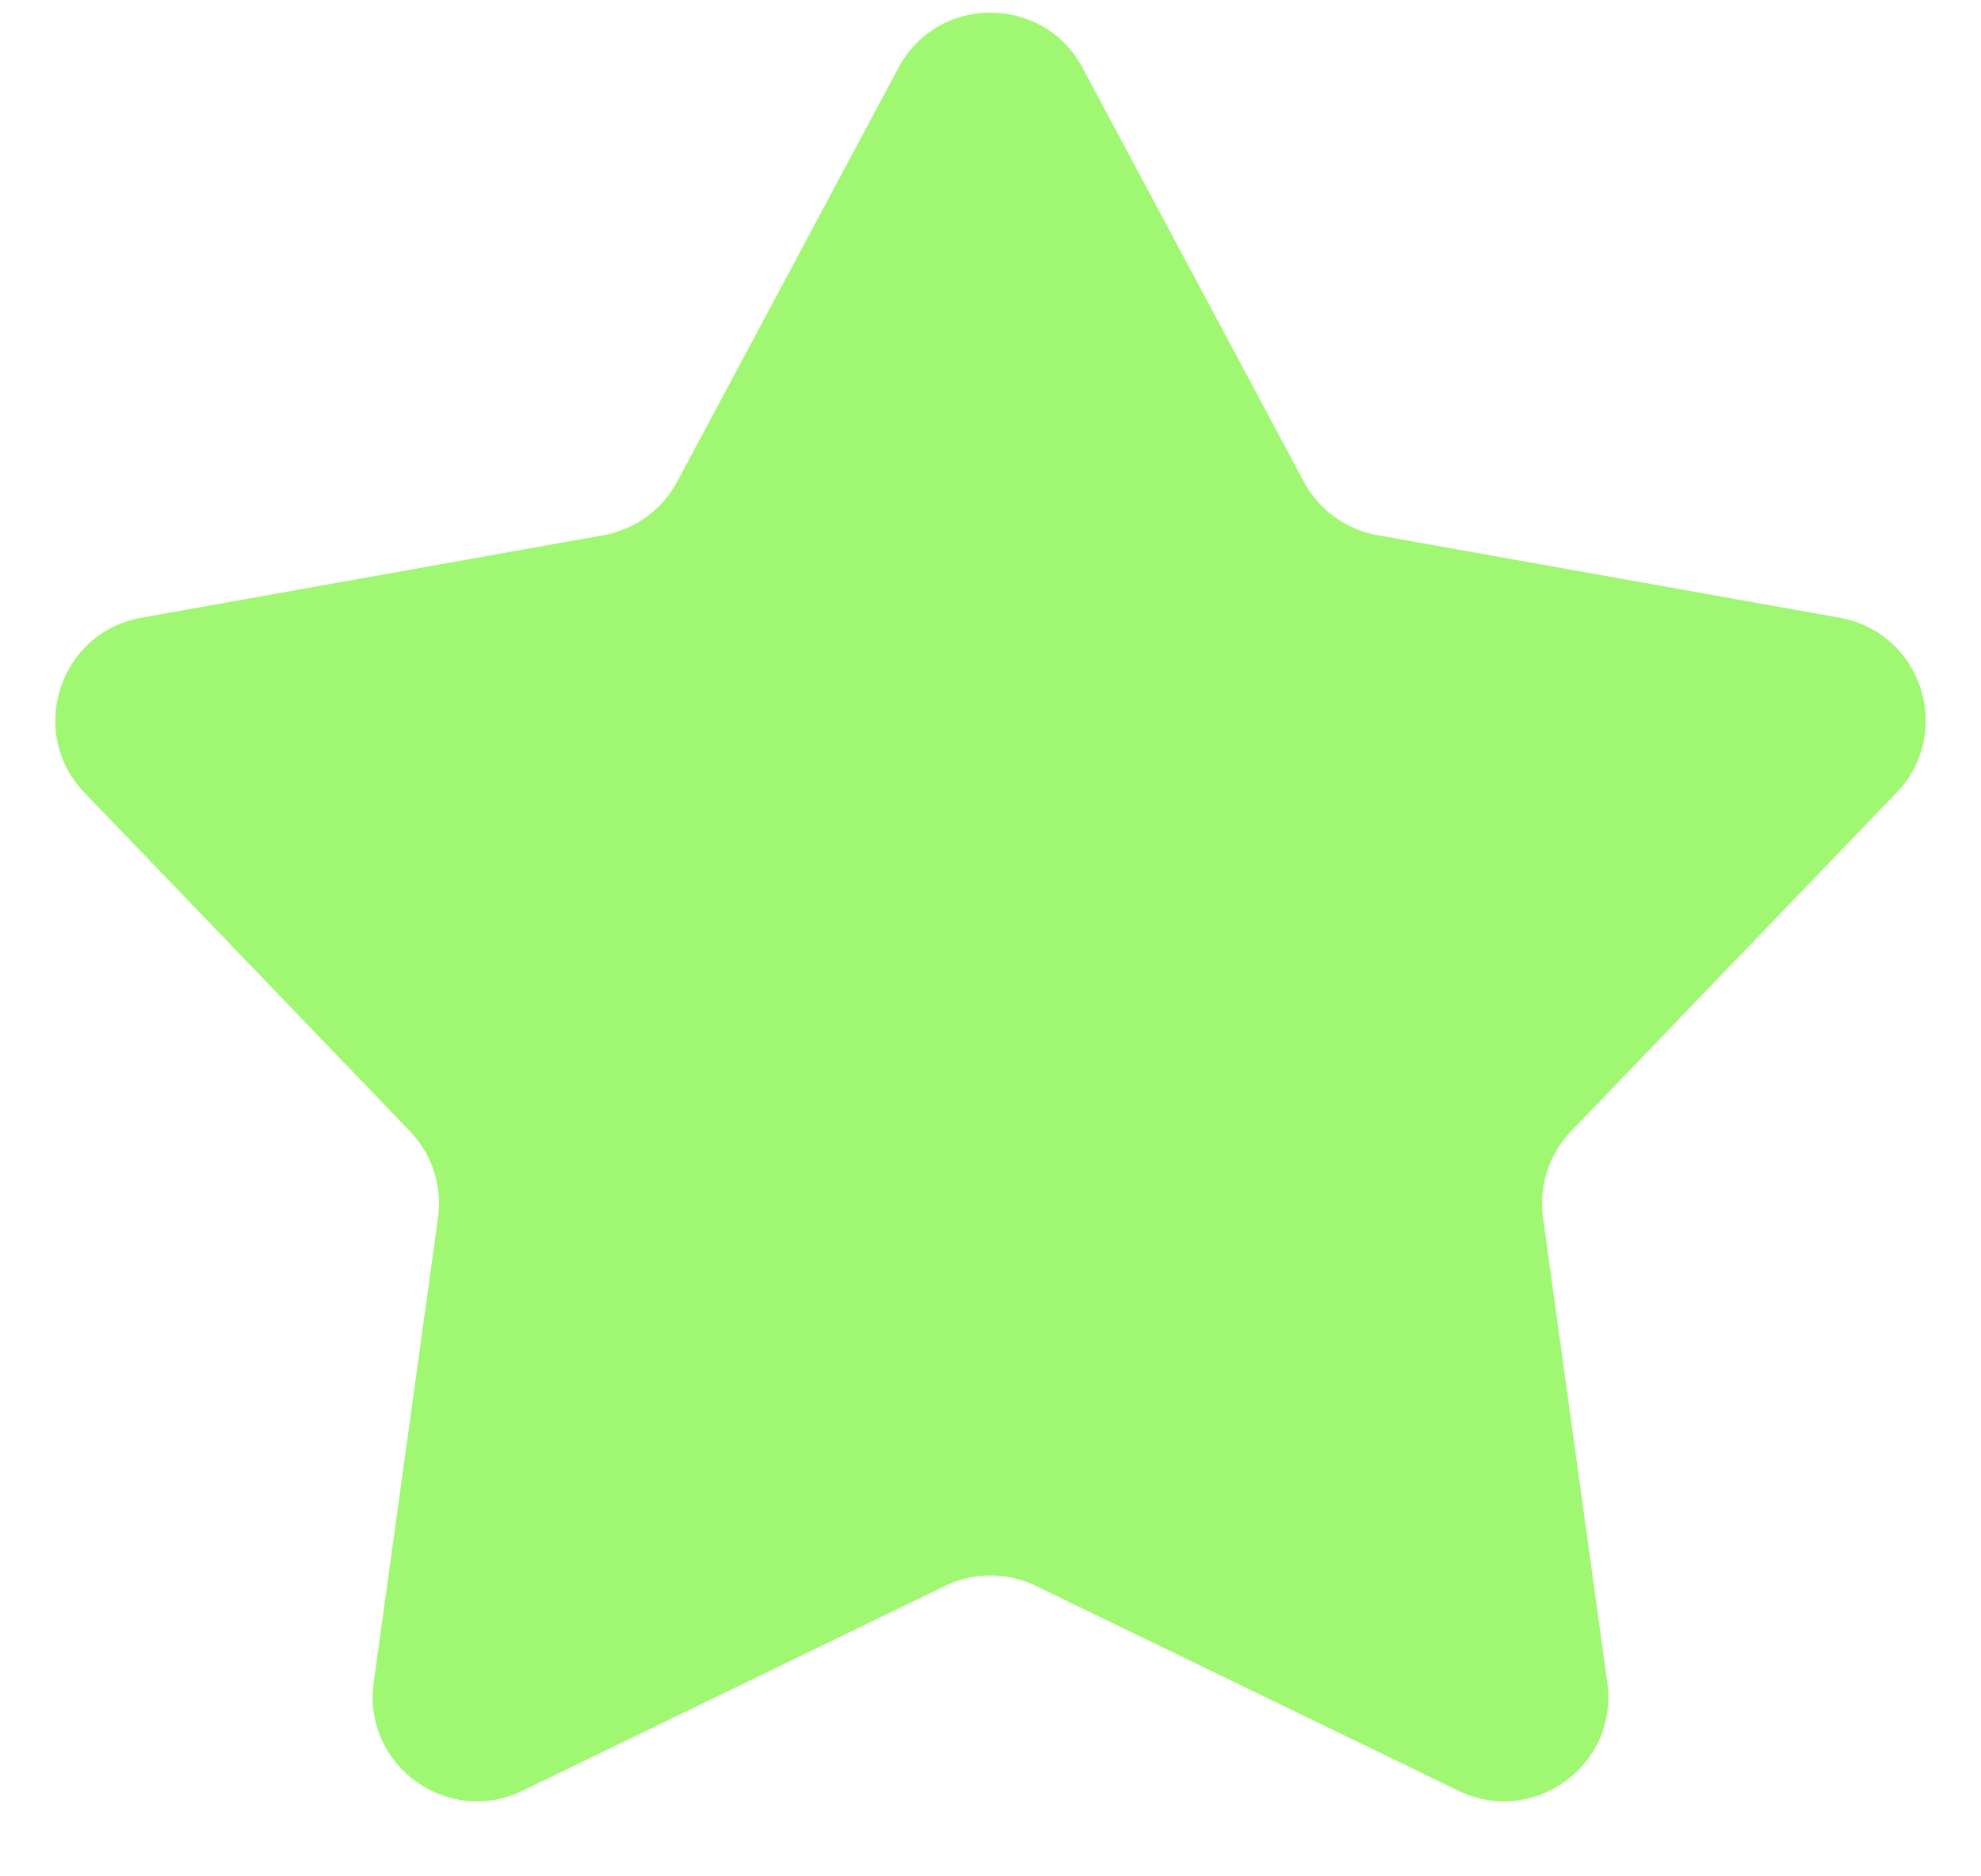 <svg width="19" height="18" viewBox="0 0 19 18" fill="none" xmlns="http://www.w3.org/2000/svg">
<path d="M8.618 0.649C8.995 -0.055 10.005 -0.055 10.382 0.649L12.505 4.621C12.65 4.891 12.91 5.08 13.211 5.134L17.645 5.926C18.431 6.067 18.744 7.028 18.19 7.604L15.069 10.851C14.857 11.071 14.757 11.377 14.799 11.681L15.416 16.142C15.525 16.933 14.708 17.527 13.989 17.179L9.936 15.214C9.661 15.08 9.339 15.08 9.064 15.214L5.011 17.179C4.292 17.527 3.475 16.933 3.584 16.142L4.201 11.681C4.243 11.377 4.143 11.071 3.931 10.851L0.81 7.604C0.256 7.028 0.569 6.067 1.355 5.926L5.789 5.134C6.09 5.08 6.35 4.891 6.495 4.621L8.618 0.649Z" fill="#9FF772"/>
</svg>
